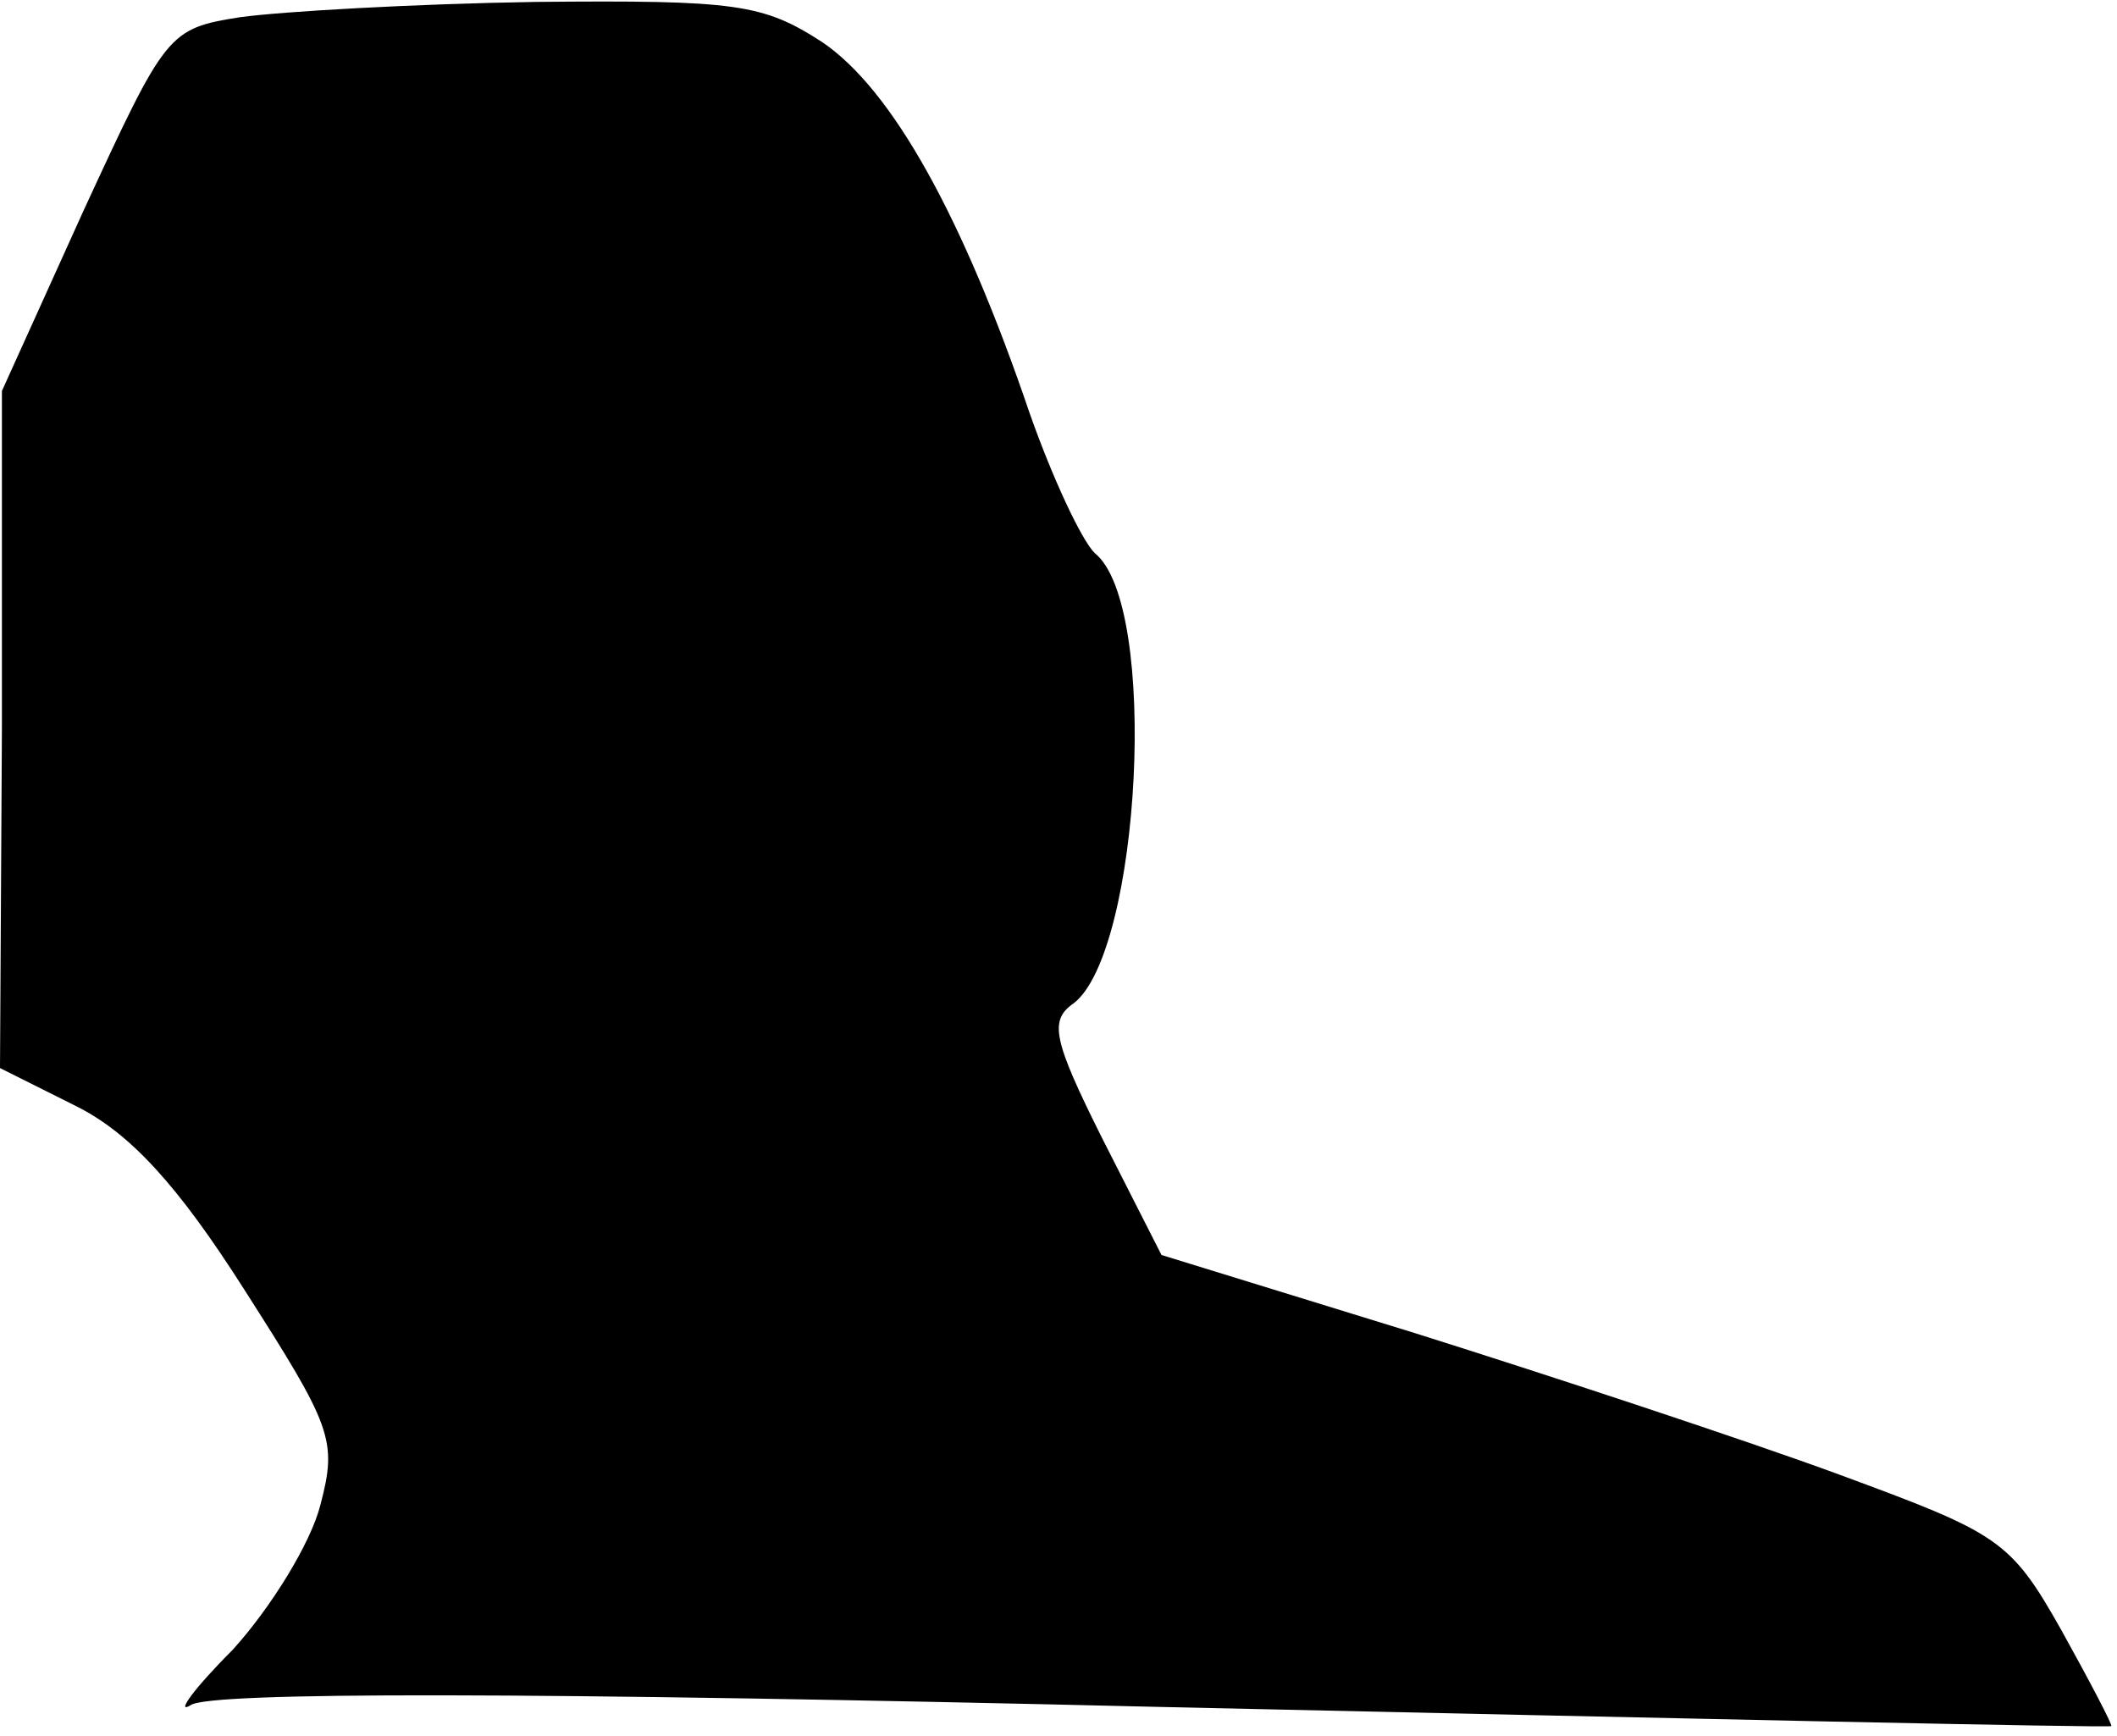 <?xml version="1.0" standalone="no"?>
<!DOCTYPE svg PUBLIC "-//W3C//DTD SVG 20010904//EN"
 "http://www.w3.org/TR/2001/REC-SVG-20010904/DTD/svg10.dtd">
<svg version="1.0" xmlns="http://www.w3.org/2000/svg"
 width="111pt" height="91pt" viewBox="0 0 111 91"
 preserveAspectRatio="xMidYMid meet">
<g transform="translate(0,91) scale(0.1,-0.1)"
fill="#000000" stroke="none">
<path fill="#000000" stroke="none" d="M126 901 c-38 -6 -39 -8 -82 -101 l-43
-95 0 -177 -1 -178 40 -20 c28 -14 53 -41 88 -96 46 -72 49 -79 40 -113 -5
-20 -26 -54 -46 -76 -21 -21 -30 -34 -22 -29 10 7 175 7 510 -1 272 -6 496
-11 497 -10 1 0 -11 23 -26 50 -27 48 -33 51 -117 82 -49 18 -149 51 -222 74
l-133 41 -31 61 c-26 52 -28 62 -15 71 35 27 45 209 11 236 -7 7 -22 39 -34
73 -35 103 -72 170 -109 195 -31 20 -45 22 -150 21 -64 -1 -133 -5 -155 -8z"/>
</g>
</svg>
